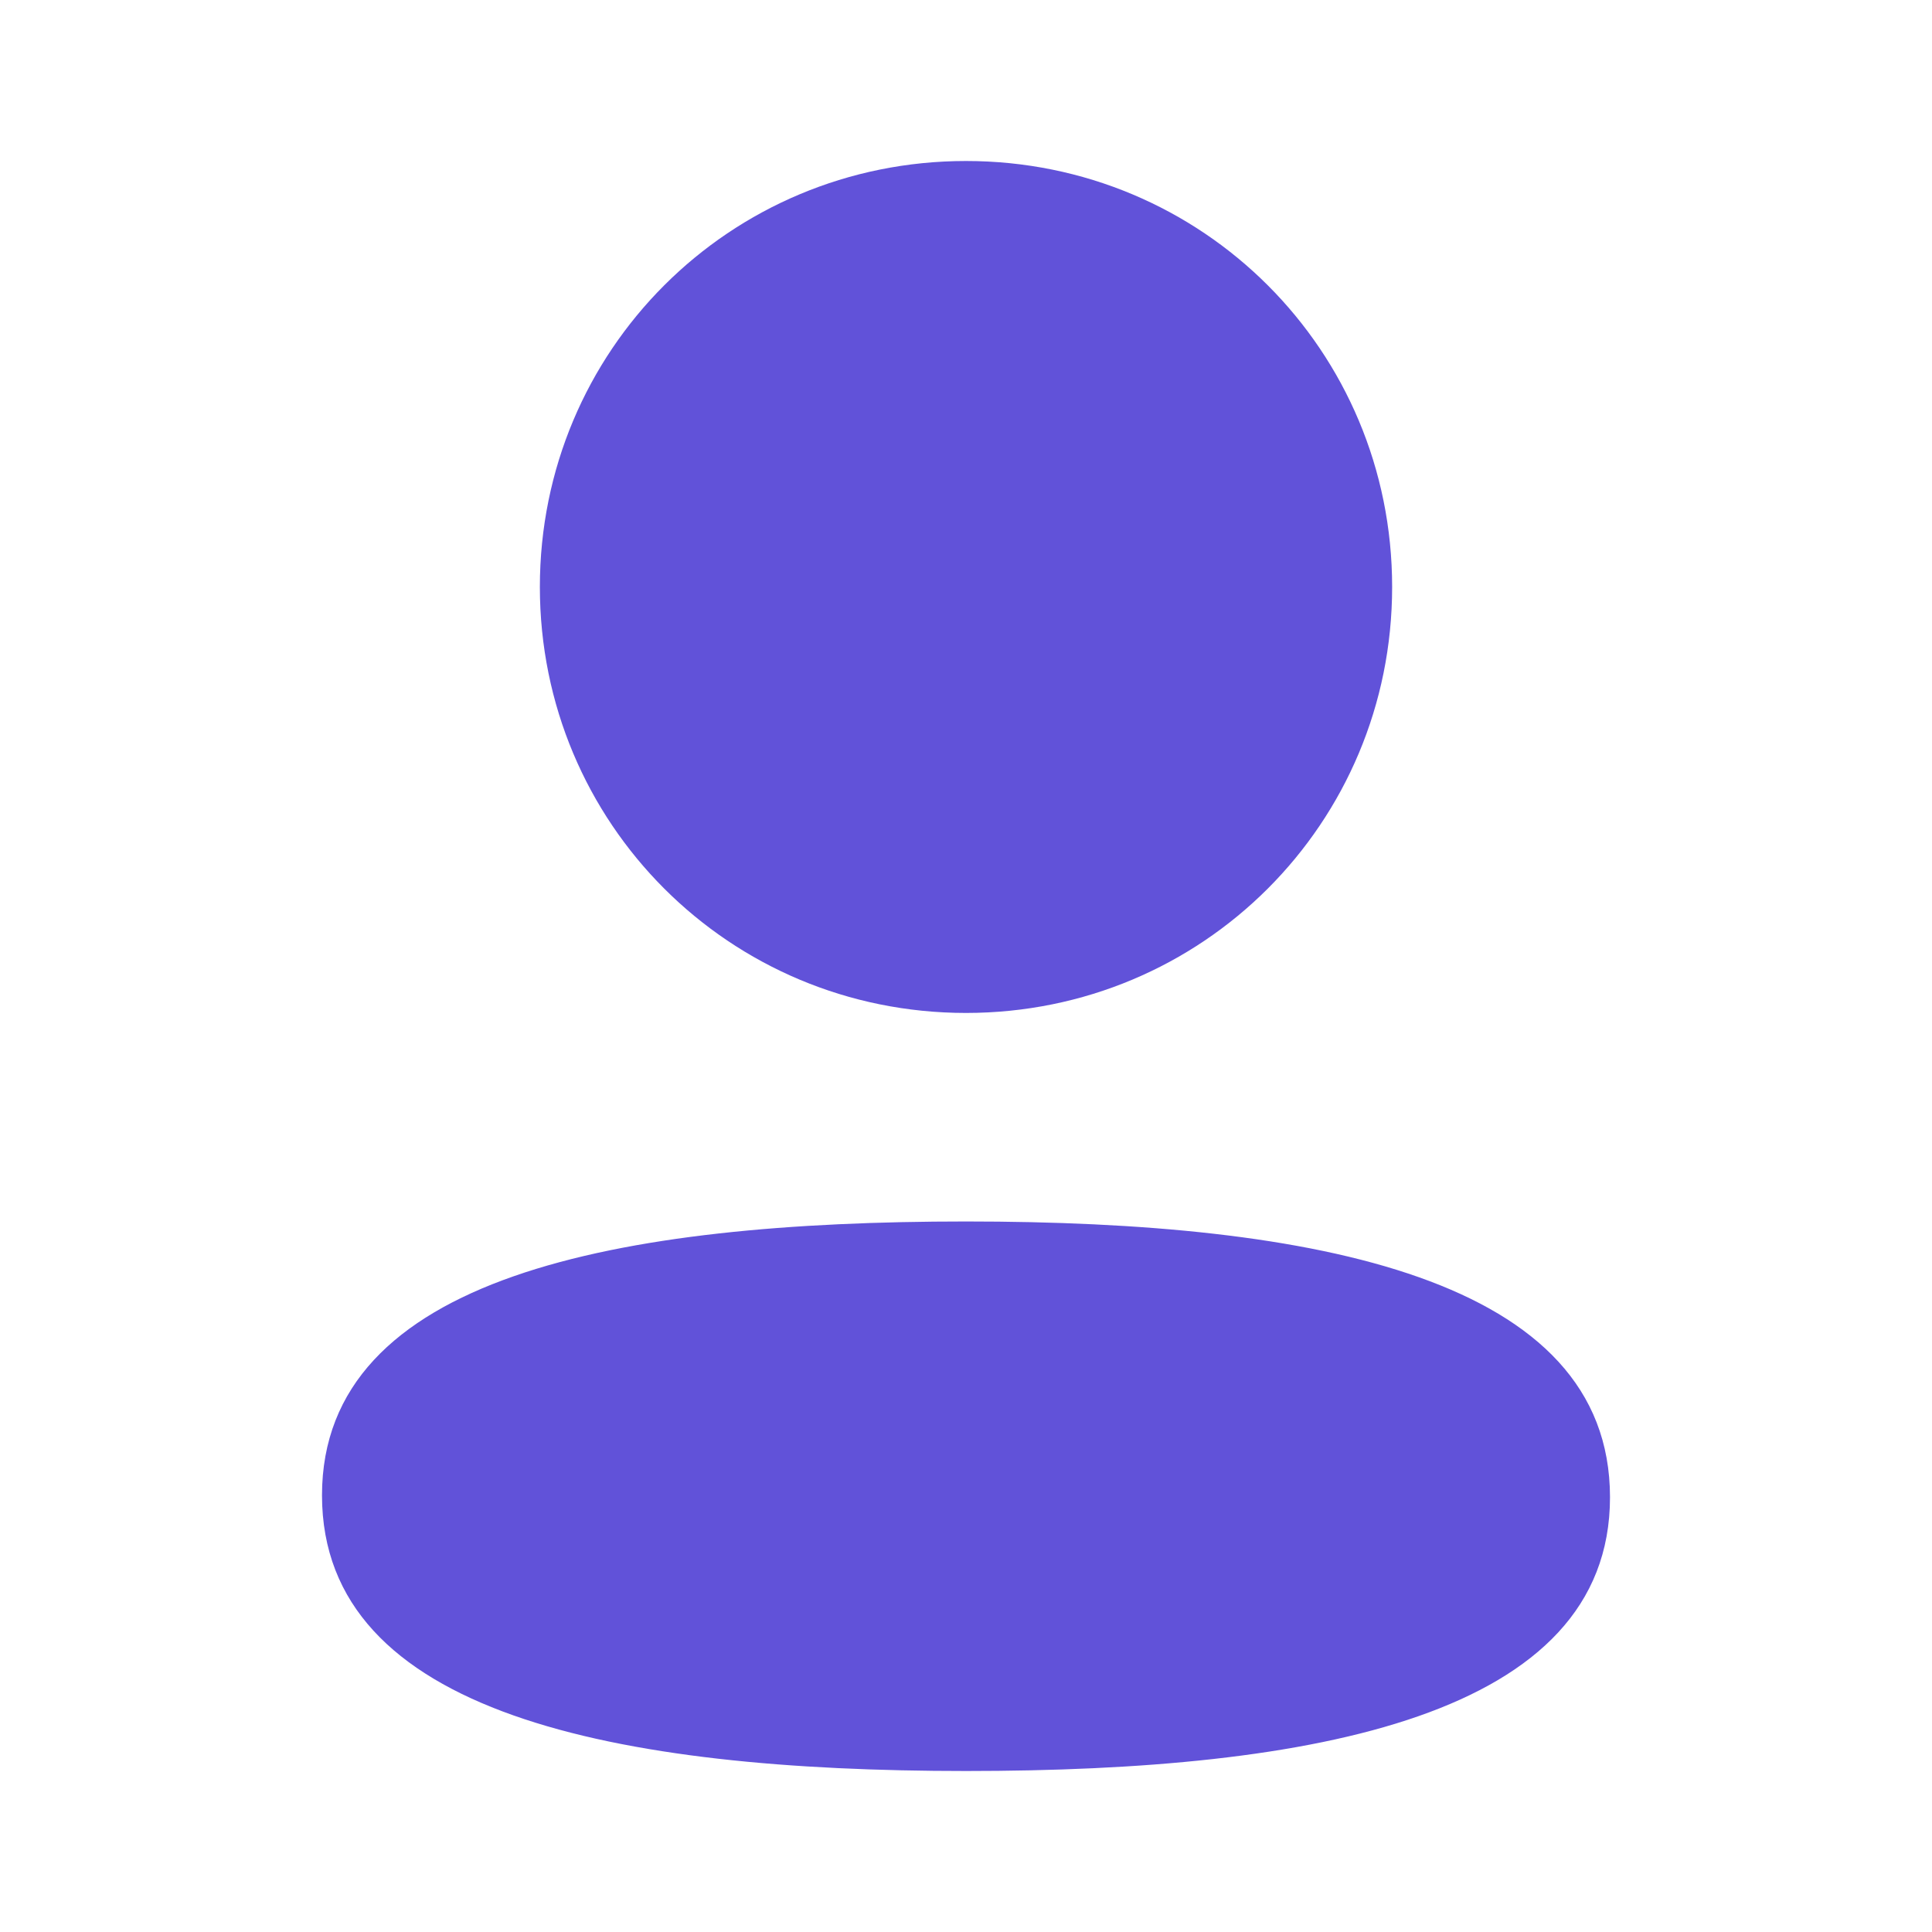 <svg width="30" height="30" viewBox="0 0 30 30" fill="none" xmlns="http://www.w3.org/2000/svg">
<path d="M15 18.967C20.423 18.967 25 19.849 25 23.249C25 26.65 20.393 27.5 15 27.5C9.578 27.5 5 26.619 5 23.219C5 19.817 9.607 18.967 15 18.967ZM15 2.5C18.674 2.5 21.617 5.443 21.617 9.114C21.617 12.785 18.674 15.729 15 15.729C11.327 15.729 8.383 12.785 8.383 9.114C8.383 5.443 11.327 2.5 15 2.5Z" fill="#6152D9"/>
</svg>
